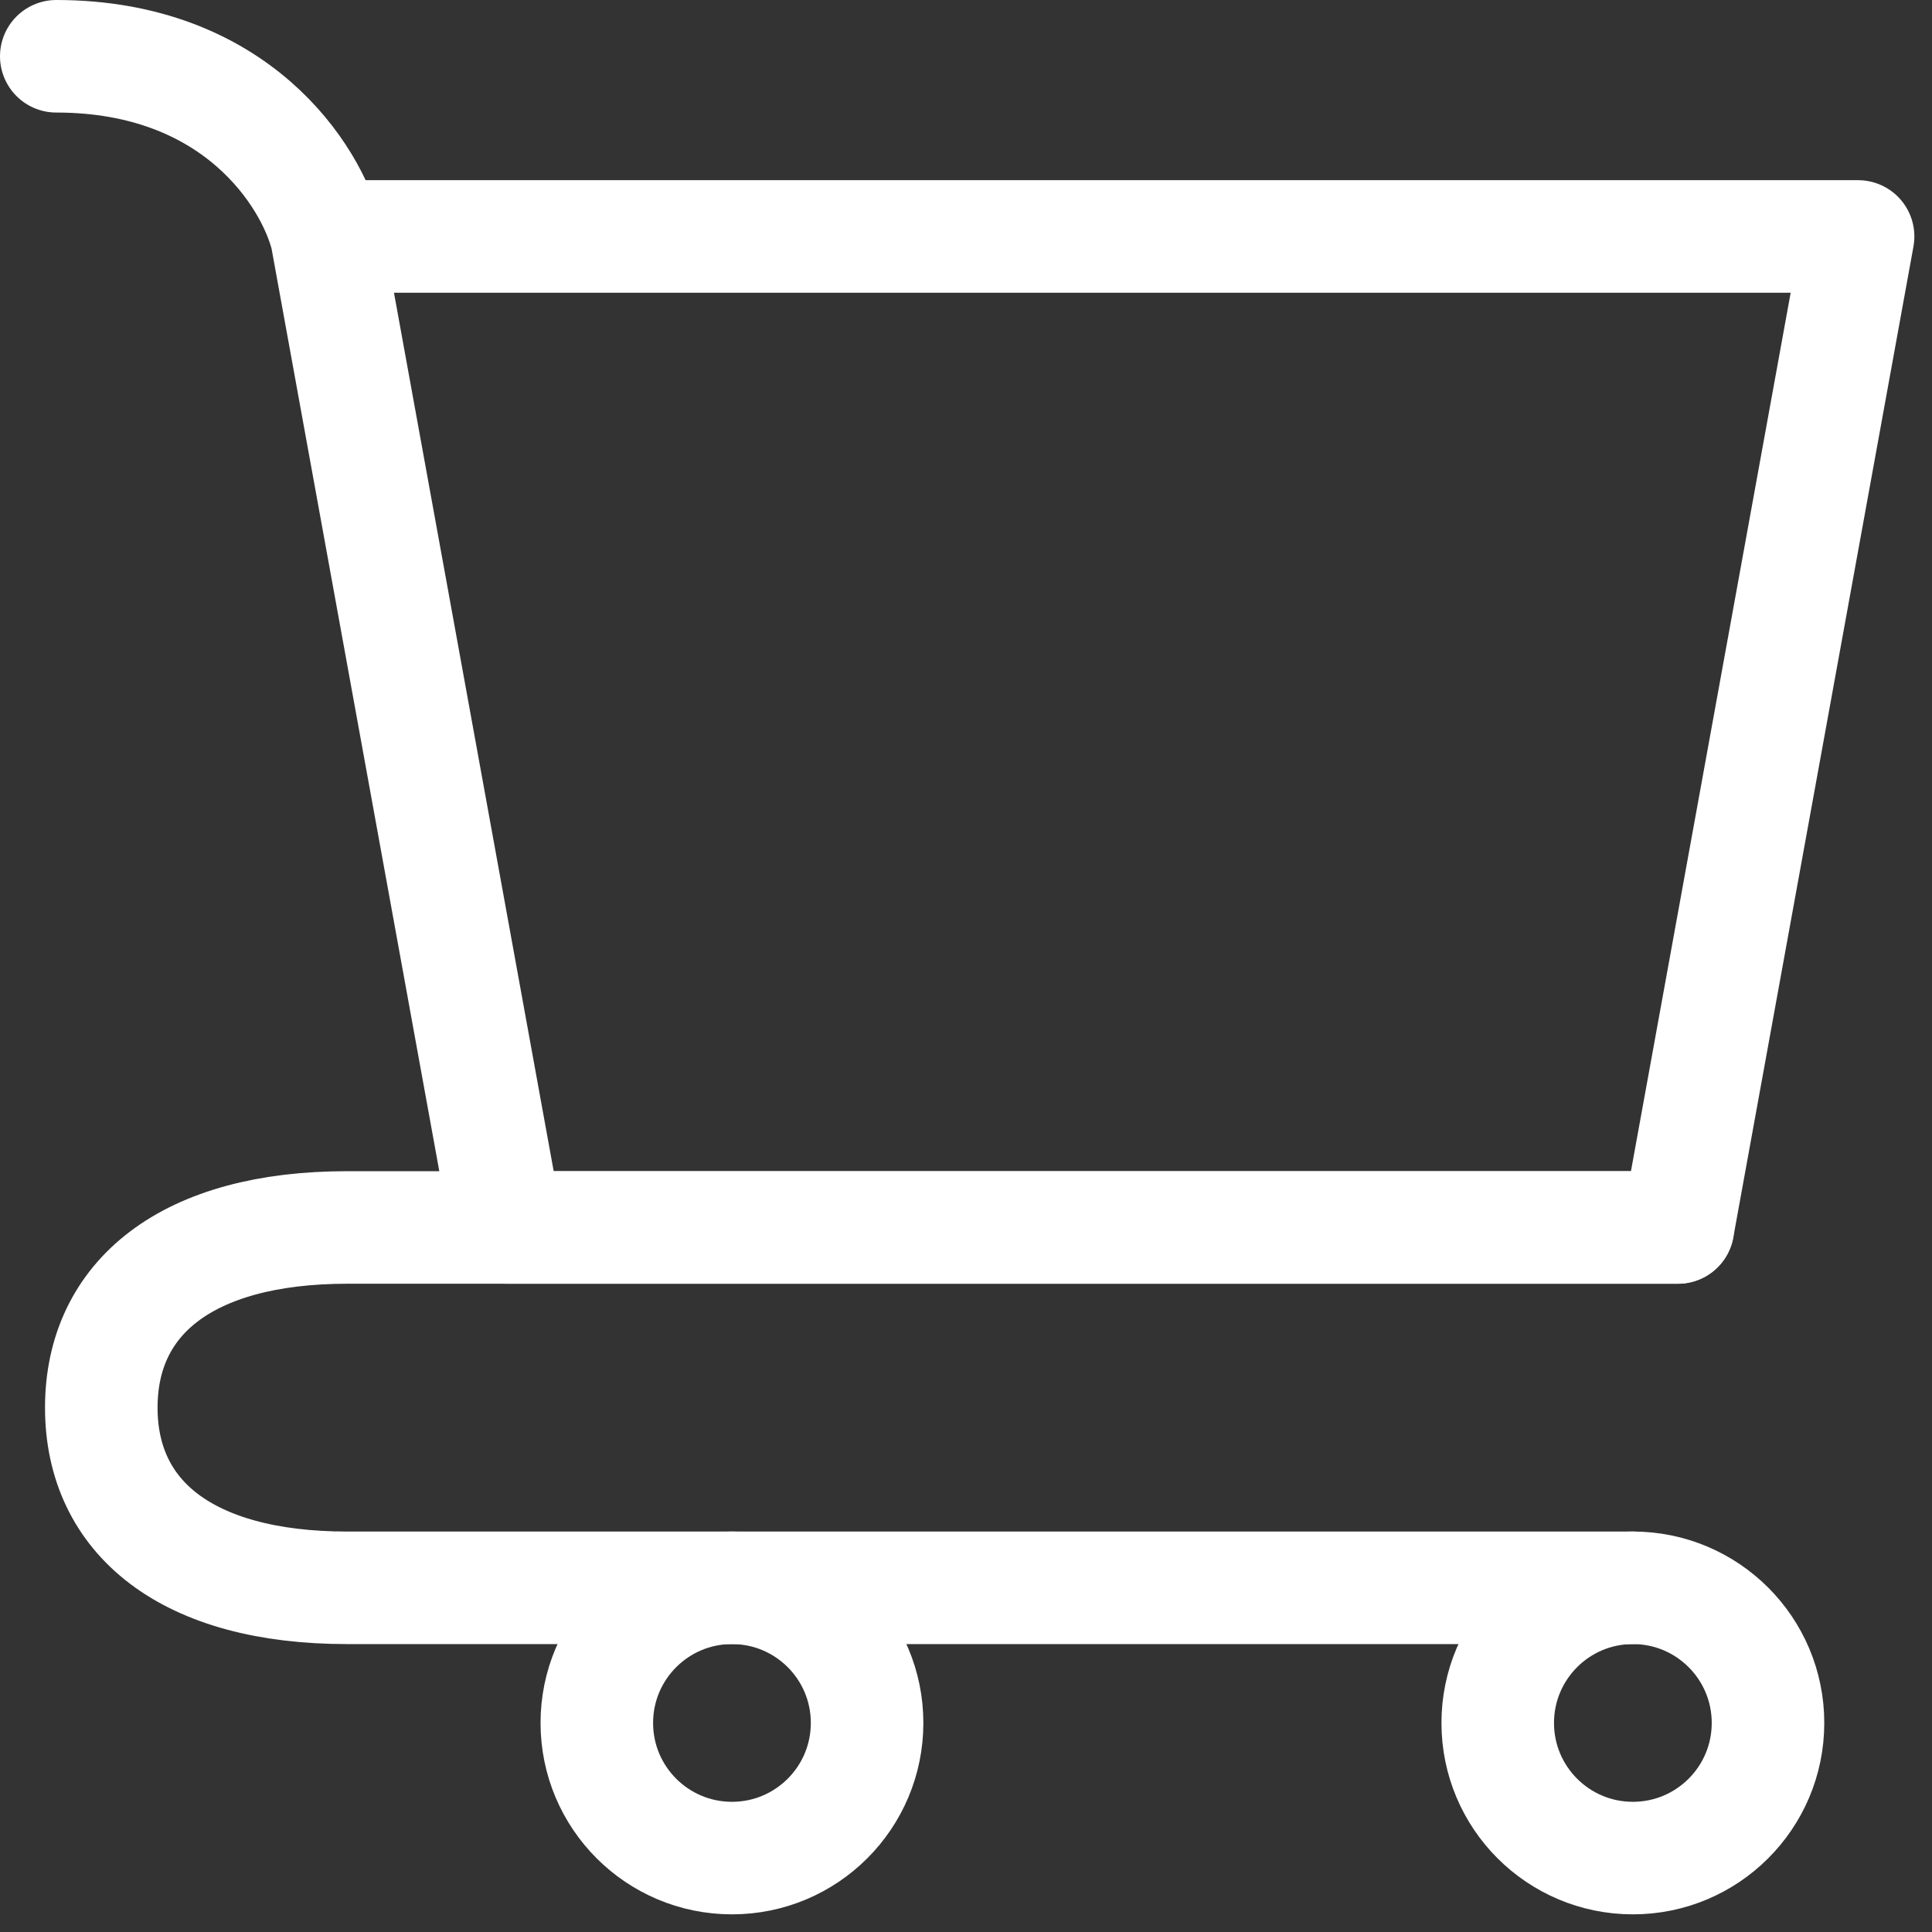 <svg width="103" height="103" viewBox="0 0 103 103" fill="none" xmlns="http://www.w3.org/2000/svg">
<rect x="0" y="0" width="103" height="103" fill="#333333" stroke="none"/>
<path d="M87.053 99.059C91.031 99.059 94.257 95.834 94.257 91.855C94.257 87.876 91.031 84.65 87.053 84.65C83.074 84.65 79.848 87.876 79.848 91.855C79.848 95.834 83.074 99.059 87.053 99.059Z" stroke="white" stroke-width="6" stroke-linecap="round" stroke-linejoin="round"/>
<path d="M39.023 99.059C43.002 99.059 46.227 95.834 46.227 91.855C46.227 87.876 43.002 84.65 39.023 84.65C35.044 84.65 31.818 87.876 31.818 91.855C31.818 95.834 35.044 99.059 39.023 99.059Z" stroke="white" stroke-width="6" stroke-linecap="round" stroke-linejoin="round"/>
<path d="M17.409 12.606H99.06L89.454 65.439H27.015L17.409 12.606ZM17.409 12.606C16.608 9.404 12.606 3 3 3" stroke="white" stroke-width="6" stroke-linecap="round" stroke-linejoin="round"/>
<path d="M89.452 65.439H27.013H18.516C9.946 65.439 5.4 69.192 5.4 75.045C5.4 80.899 9.946 84.651 18.516 84.651H87.051" stroke="white" stroke-width="6" stroke-linecap="round" stroke-linejoin="round"/>
</svg>

